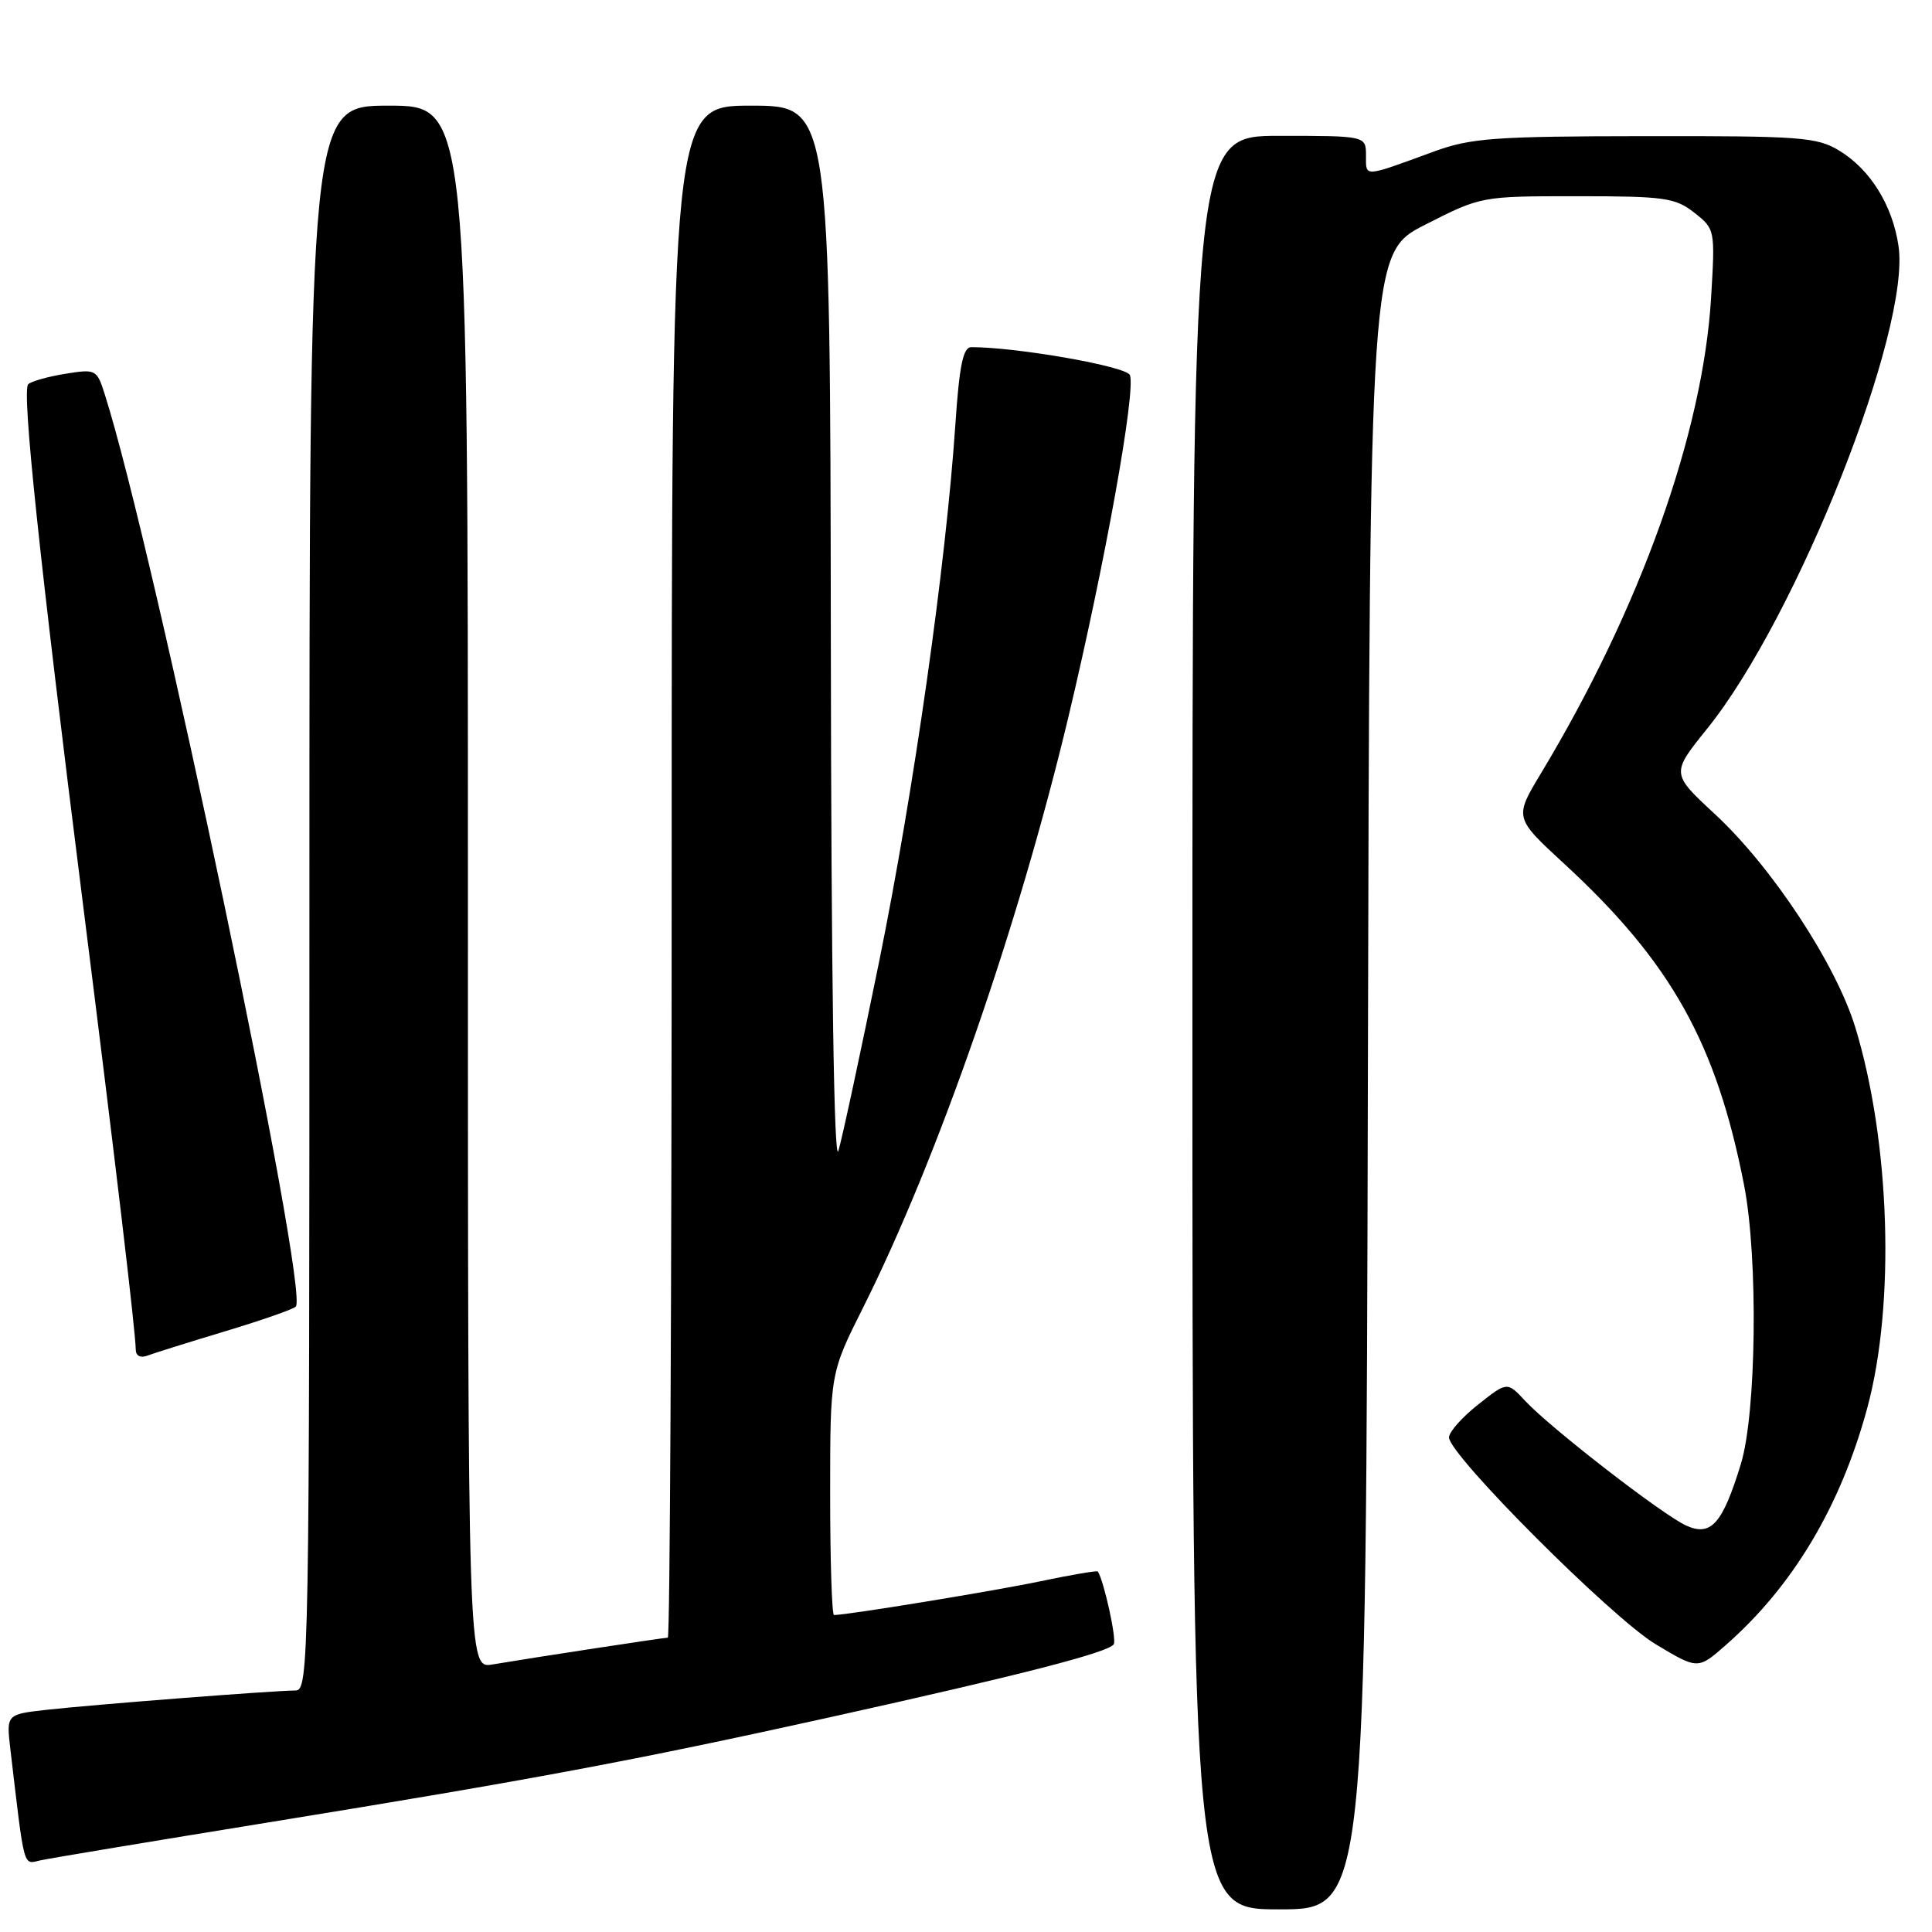 <?xml version="1.0" encoding="UTF-8" standalone="no"?>
<!DOCTYPE svg PUBLIC "-//W3C//DTD SVG 1.1//EN" "http://www.w3.org/Graphics/SVG/1.1/DTD/svg11.dtd" >
<svg xmlns="http://www.w3.org/2000/svg" xmlns:xlink="http://www.w3.org/1999/xlink" version="1.1" viewBox="0 0 256 256">
 <g >
 <path fill="currentColor"
d=" M 181.25 143.25 C 181.50 33.50 181.50 33.50 188.89 29.75 C 196.27 26.00 196.27 26.00 209.00 26.00 C 220.57 26.00 221.98 26.20 224.50 28.18 C 227.25 30.34 227.27 30.43 226.73 39.43 C 225.65 57.39 217.34 80.62 204.21 102.43 C 200.64 108.35 200.64 108.35 207.24 114.43 C 221.42 127.49 227.42 138.20 231.10 157.04 C 232.98 166.68 232.74 187.27 230.67 194.00 C 228.24 201.93 226.71 203.64 223.42 202.14 C 220.28 200.71 205.48 189.25 202.10 185.63 C 199.71 183.06 199.71 183.06 195.85 186.12 C 193.73 187.79 192.00 189.75 192.00 190.46 C 192.00 192.79 213.58 214.38 219.37 217.86 C 224.98 221.23 224.98 221.23 228.69 217.97 C 237.60 210.15 243.92 199.54 247.44 186.50 C 251.15 172.74 250.46 151.27 245.83 136.11 C 243.26 127.74 234.80 114.88 227.23 107.87 C 221.42 102.49 221.42 102.49 226.22 96.54 C 238.11 81.77 253.22 43.65 251.56 32.58 C 250.76 27.19 247.83 22.48 243.76 19.99 C 240.76 18.16 238.72 18.01 218.00 18.04 C 197.98 18.06 194.89 18.29 190.00 20.08 C 180.58 23.53 181.00 23.51 181.00 20.62 C 181.00 18.00 181.00 18.00 169.50 18.00 C 158.00 18.00 158.00 18.00 158.00 135.50 C 158.00 253.00 158.00 253.00 169.50 253.00 C 180.99 253.00 180.99 253.00 181.25 143.25 Z  M 35.50 241.49 C 70.57 235.80 84.20 233.25 110.00 227.54 C 135.33 221.93 146.91 218.95 147.58 217.87 C 147.98 217.22 146.29 209.52 145.47 208.23 C 145.37 208.09 141.99 208.66 137.94 209.51 C 131.82 210.80 112.26 214.00 110.51 214.00 C 110.23 214.00 110.00 206.79 110.00 197.98 C 110.00 181.96 110.00 181.96 114.38 173.23 C 124.26 153.50 134.92 122.83 141.57 95.00 C 146.42 74.66 150.53 51.82 149.72 49.70 C 149.27 48.55 134.78 46.00 128.70 46.00 C 127.62 46.00 127.12 48.40 126.59 56.25 C 125.34 74.81 121.10 104.67 116.52 127.27 C 114.03 139.49 111.59 150.85 111.09 152.50 C 110.51 154.39 110.14 129.22 110.09 84.75 C 110.00 14.00 110.00 14.00 99.50 14.00 C 89.00 14.00 89.00 14.00 89.00 115.50 C 89.00 171.33 88.77 217.00 88.49 217.00 C 87.95 217.00 70.84 219.61 65.25 220.55 C 62.00 221.09 62.00 221.09 62.00 117.55 C 62.00 14.00 62.00 14.00 51.50 14.00 C 41.00 14.00 41.00 14.00 41.00 119.00 C 41.00 220.59 40.94 224.00 39.15 224.00 C 36.39 224.00 12.32 225.87 6.17 226.56 C 0.83 227.16 0.83 227.16 1.38 231.83 C 3.28 247.94 3.03 247.03 5.34 246.51 C 6.53 246.24 20.10 243.99 35.50 241.49 Z  M 29.74 176.43 C 34.56 174.98 38.81 173.50 39.19 173.14 C 41.07 171.37 20.40 72.65 13.86 52.18 C 12.83 48.95 12.68 48.88 8.65 49.53 C 6.37 49.90 4.16 50.52 3.74 50.91 C 2.87 51.72 5.20 73.83 11.02 120.00 C 15.28 153.80 17.97 176.53 17.99 178.86 C 18.00 179.65 18.62 179.97 19.49 179.64 C 20.31 179.33 24.92 177.88 29.74 176.43 Z "/>
</g>
</svg>